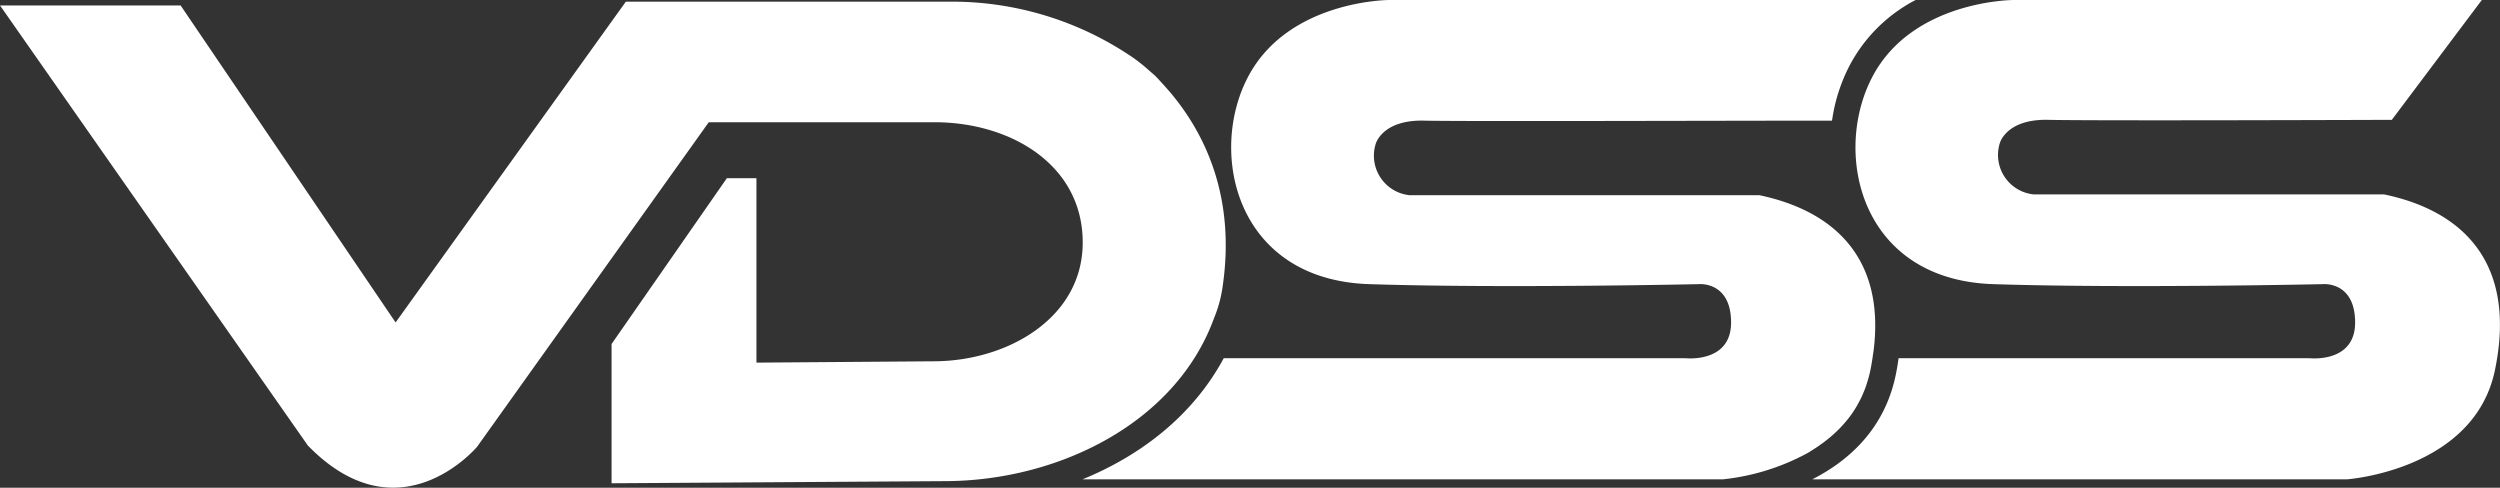 <svg xmlns="http://www.w3.org/2000/svg" viewBox="0 0 280.59 54.74"><rect x="0" y="0" width="280.59" height="54.74" fill="#333333" stroke="none"/><defs><style>.cls-1,.cls-2{fill:#fff;}.cls-1{fill-rule:evenodd;}</style></defs><g id="Layer_2" data-name="Layer 2"><g id="Layer_1-2" data-name="Layer 1"><path class="cls-1" d="M129.6,8.46l-.77-.67a17.44,17.44,0,0,0-2.2-1.68h0A36,36,0,0,0,106.33.19H70.24l-25.84,36L20.27.61H0L34.55,50c10.28,10.57,19,.14,19,.14l26-36.42h25.35c8.5,0,16.62,4.75,16.62,13.5,0,8.45-8.4,13.28-16.62,13.33L84.9,40.7V20H81.58L68.64,38.61V54.24L106.33,54C119,53.88,132,47.38,136.25,35.73a14.59,14.59,0,0,0,1-3.76c1.43-10.1-2.17-17-5.56-21.18C131.29,10.27,129.89,8.73,129.6,8.46Z"/><path class="cls-2" d="M267.59,21.82H228.26a4.45,4.45,0,0,1-3.82-5.72s.68-2.77,5.48-2.65,38.53,0,38.53,0L278.55,0H226s-11.27,0-15.82,8.56S208.74,31.4,223.7,31.89s37.06,0,37.06,0,3.57-.31,3.57,4.31-5.17,4-5.17,4H213.09c-.09.63-.19,1.27-.33,1.93-1.27,6.07-5.31,9.61-9.36,11.67h60s14.28-1,16.62-12.25S277.26,23.85,267.59,21.82Z"/><path class="cls-2" d="M204.37,49.87l0,0a14.54,14.54,0,0,0,3.16-3l0,0a13,13,0,0,0,.86-1.28c.12-.21.23-.42.34-.63s.17-.32.24-.49c.17-.36.32-.74.46-1.13l.12-.38a12.18,12.18,0,0,0,.36-1.35c.13-.6.22-1.18.3-1.76l.07-.46c1.25-9.84-3.8-15.58-12.8-17.48H158.21a4.46,4.46,0,0,1-3.82-5.72s.68-2.77,5.48-2.65c3.83.1,33.77,0,45.75,0a19.23,19.23,0,0,1,2-6.24A17.47,17.47,0,0,1,215,0H155.93s-11.26,0-15.82,8.56S138.7,31.4,153.66,31.89s37.06,0,37.06,0,3.57-.31,3.57,4.31-5.18,4-5.18,4H137.35c-3.48,6.47-9.34,10.94-15.86,13.6h71.87a25.44,25.44,0,0,0,9.38-2.88l.34-.19C203.52,50.44,204,50.16,204.37,49.87Z"/></g></g></svg>